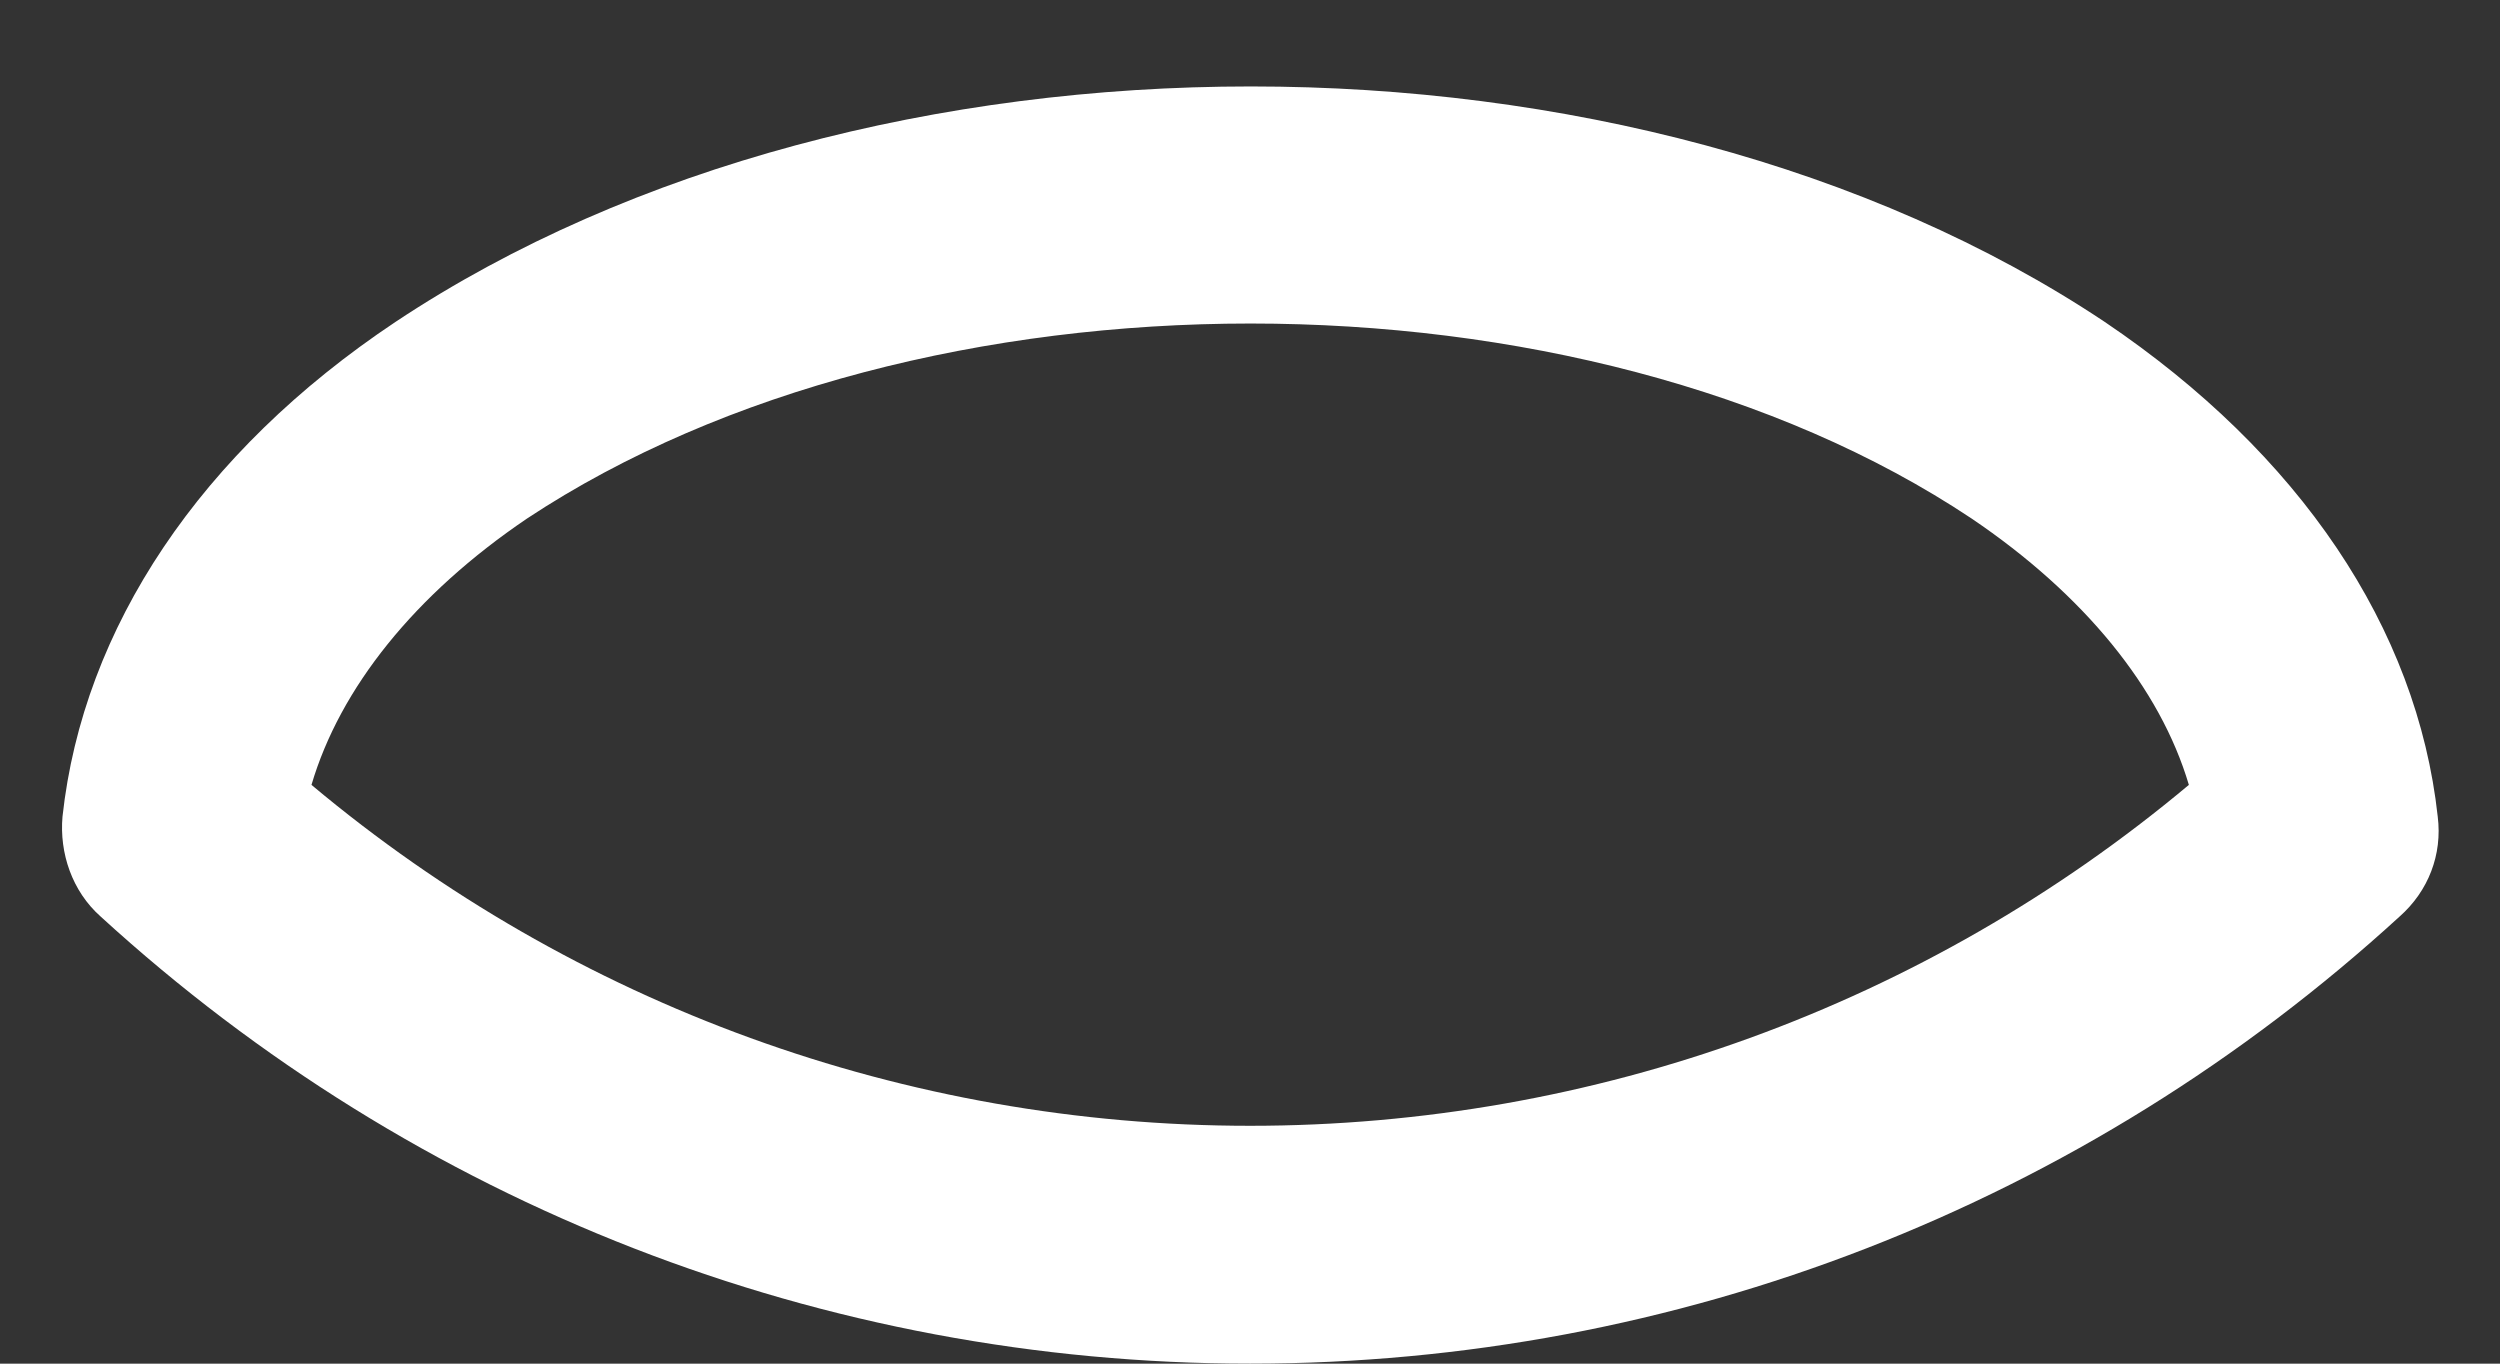 <?xml version="1.0" encoding="UTF-8" standalone="no"?><svg width='22' height='12' viewBox='0 0 22 12' fill='none' xmlns='http://www.w3.org/2000/svg'>
<rect x="0" y="0" width="22" height="12" fill="#333333" stroke="none"/>
<path d='M11.001 12C7.248 12 3.662 10.605 0.885 8.065C0.634 7.842 0.522 7.507 0.55 7.186C0.731 5.526 1.764 3.977 3.48 2.833C7.638 0.07 14.378 0.07 18.522 2.833C20.238 3.991 21.271 5.526 21.452 7.186C21.494 7.521 21.369 7.842 21.117 8.065C18.341 10.605 14.755 12 11.001 12ZM2.741 6.907C5.057 8.847 7.973 9.907 11.001 9.907C14.029 9.907 16.945 8.847 19.262 6.907C19.01 6.056 18.341 5.233 17.35 4.563C13.917 2.275 8.099 2.275 4.638 4.563C3.648 5.233 2.992 6.056 2.741 6.907Z' fill='white'/>
</svg>
